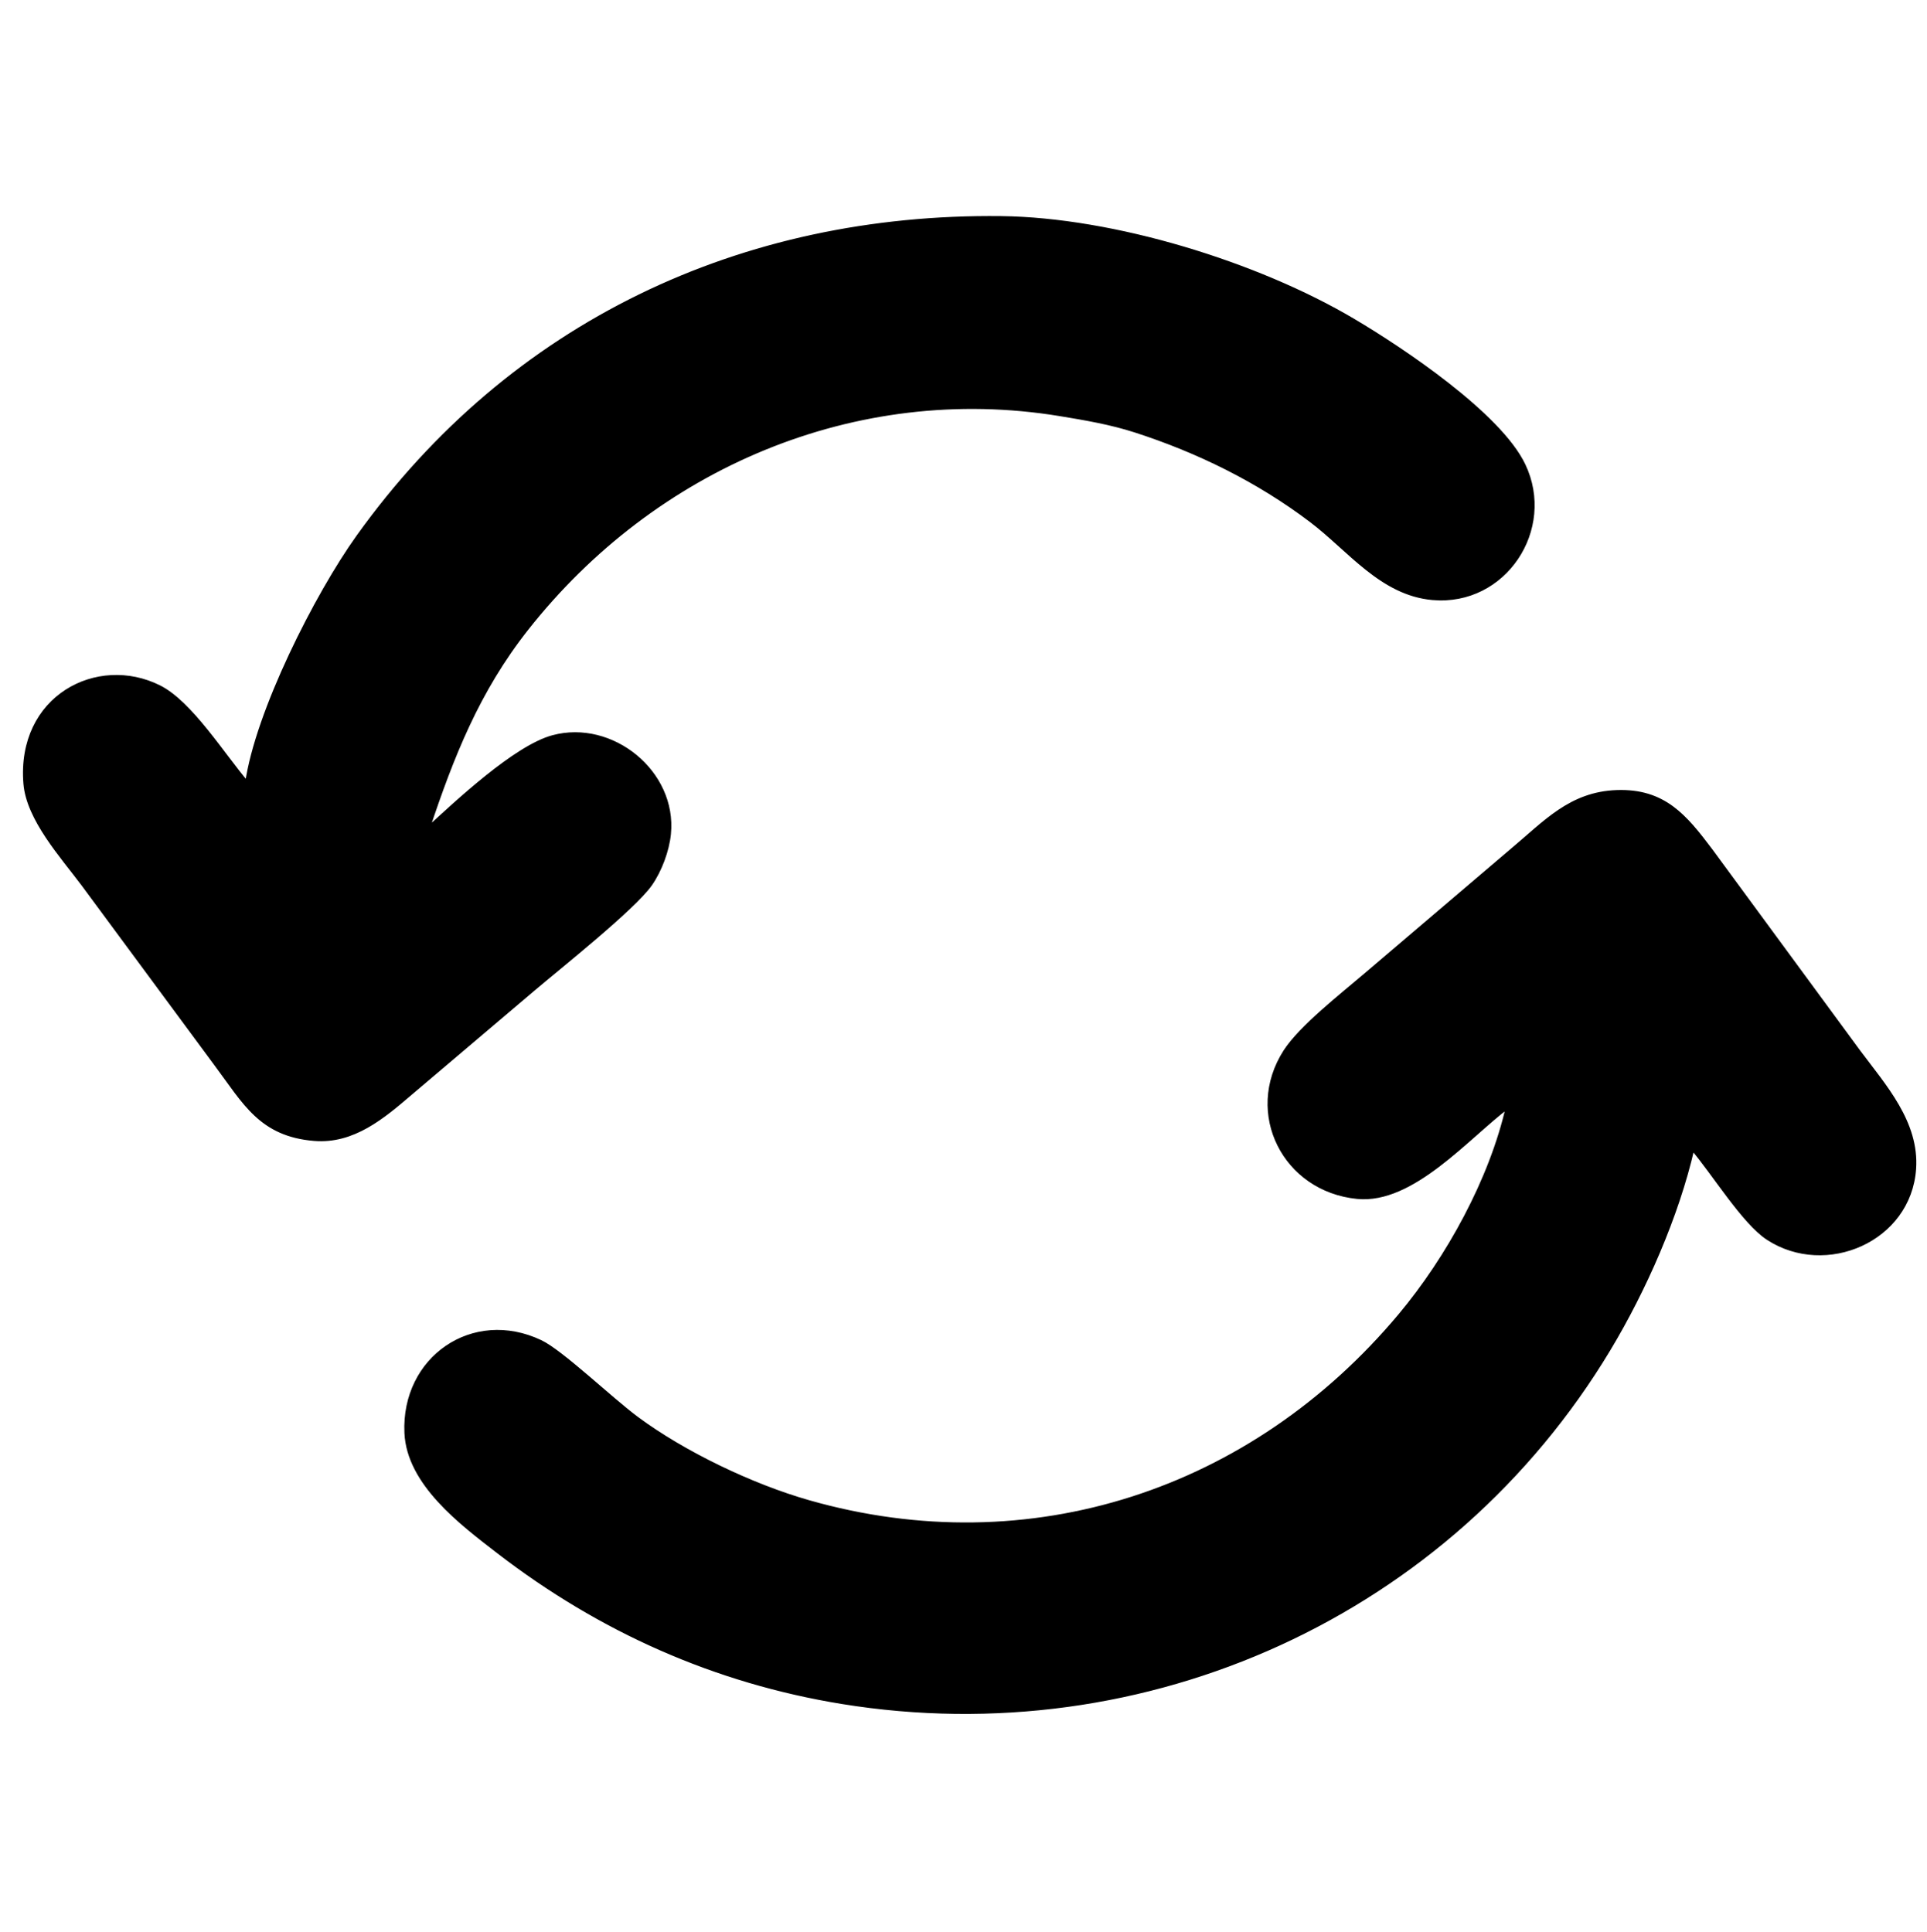 <?xml version="1.0" encoding="UTF-8" standalone="no"?>
<!DOCTYPE svg PUBLIC "-//W3C//DTD SVG 20010904//EN"
              "http://www.w3.org/TR/2001/REC-SVG-20010904/DTD/svg10.dtd">

<svg xmlns="http://www.w3.org/2000/svg"
     width="1.533in" height="1.537in"
     viewBox="0 0 460 461">
  <path id="Selection #1"
        fill="black" stroke="black" stroke-width="1"
        d="M 360.00,264.00
           C 350.19,271.40 337.12,286.96 324.00,285.66
             306.66,283.94 297.45,265.67 306.81,251.01
             310.53,245.20 320.48,237.46 326.00,232.73
             326.00,232.73 361.00,202.92 361.00,202.92
             368.94,196.28 374.94,189.41 386.00,189.04
             397.15,188.67 402.19,194.78 408.37,203.00
             408.37,203.00 443.63,251.00 443.63,251.00
             449.81,259.28 457.68,267.96 456.90,279.00
             455.72,295.93 435.85,304.45 422.09,295.52
             416.29,291.76 409.11,279.95 404.00,274.00
             400.32,290.13 392.50,307.86 384.00,322.00
             345.95,385.29 273.48,418.03 201.00,406.25
             170.68,401.31 143.31,389.09 119.00,370.35
             110.14,363.52 97.57,354.08 97.04,342.00
             96.26,324.21 112.94,312.70 129.00,320.33
             134.00,322.70 145.71,333.95 152.00,338.62
             163.20,346.94 179.55,354.74 193.00,358.57
             245.90,373.67 299.04,356.08 334.25,314.00
             345.73,300.27 356.03,281.56 360.00,264.00 Z
           M 361.00,263.00
           C 361.00,263.00 360.00,263.00 360.00,263.00
             360.00,263.00 361.00,264.00 361.00,264.00
             361.00,264.00 361.00,263.00 361.00,263.00 Z
           M 59.00,187.00
           C 61.40,170.00 75.57,141.97 85.58,128.00
             122.04,77.13 177.07,51.28 239.00,52.00
             265.82,52.32 300.01,62.85 323.00,76.45
             334.75,83.40 357.95,98.95 363.67,111.00
             370.90,126.20 359.12,144.18 342.00,142.67
             329.82,141.60 322.15,131.06 313.00,124.13
             300.38,114.57 286.03,107.52 271.00,102.67
             265.18,100.79 259.03,99.74 253.00,98.75
             204.13,90.75 156.12,111.33 125.67,150.00
             113.98,164.84 107.87,180.38 102.00,198.00
             109.05,191.52 123.09,178.32 132.00,175.93
             146.01,172.15 161.12,184.30 159.66,199.00
             159.27,202.98 157.49,207.73 155.20,211.00
             151.17,216.74 133.38,230.83 127.00,236.27
             127.00,236.27 98.00,260.87 98.00,260.87
             91.40,266.52 84.30,272.58 75.00,271.81
             62.29,270.76 58.45,263.14 51.63,254.00
             51.63,254.00 19.87,211.00 19.87,211.00
             14.89,204.34 6.78,195.45 6.09,187.00
             4.41,166.36 23.32,156.64 38.00,164.00
             45.49,167.75 53.22,180.27 59.00,187.00 Z" />
</svg>

